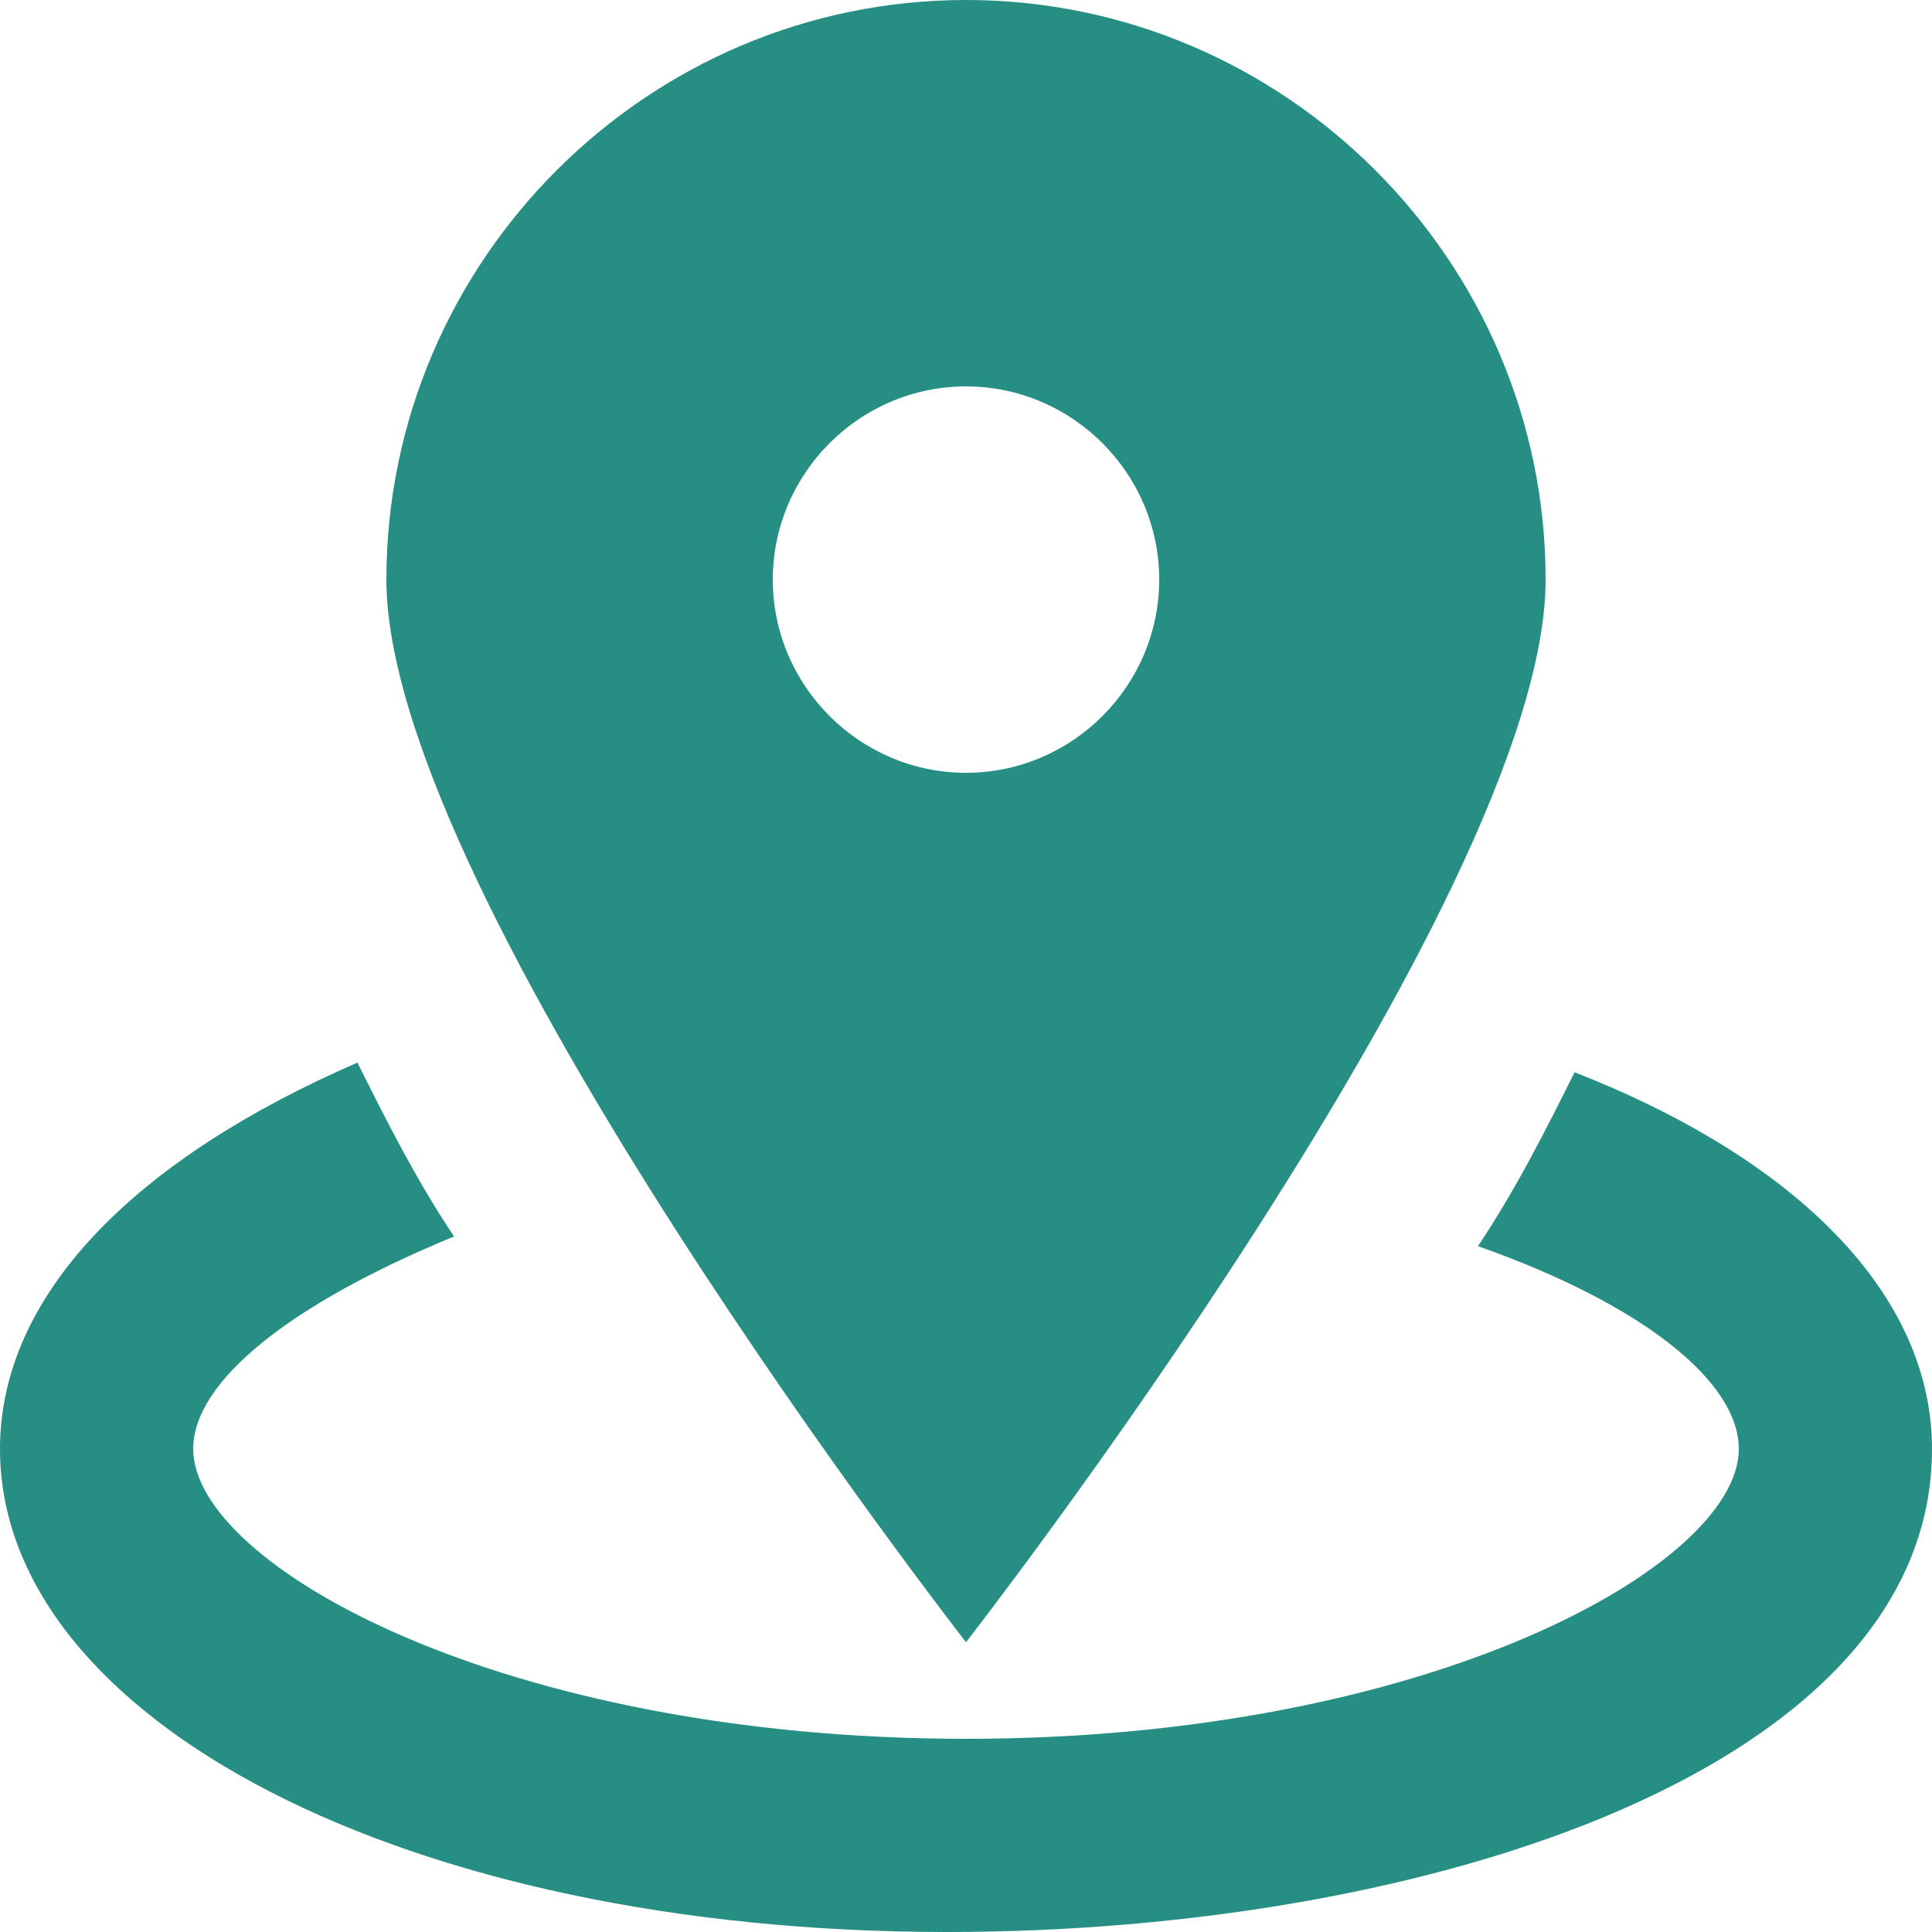 <svg width="20" height="20" viewBox="0 0 20 20" fill="none" xmlns="http://www.w3.org/2000/svg">
<g clip-path="url(#clip0_197_14011)">
<path d="M10 0C6.7 0 4 2.7 4 6C4 9.3 10 17 10 17C10 17 16 9.3 16 6C16 2.7 13.3 0 10 0ZM10 8C8.9 8 8 7.1 8 6C8 4.9 8.9 4 10 4C11.1 4 12 4.9 12 6C12 7.1 11.1 8 10 8Z" fill="#268E83"/>
<path d="M16.3 11.1C16 11.7 15.7 12.3 15.3 12.9C17 13.5 18 14.3 18 15C18 16.2 14.8 18 10 18C5.2 18 2 16.2 2 15C2 14.3 3 13.5 4.7 12.8C4.3 12.2 4 11.6 3.7 11C1.4 12 0 13.4 0 15C0 17.8 4.2 20 9.8 20C14.8 20 20 18.3 20 15C20 13.4 18.6 12 16.3 11.1Z" fill="#268E83"/>
</g>
<defs>
<clipPath id="clip0_197_14011">
<rect width="20" height="20" fill="white"/>
</clipPath>
</defs>
</svg>
